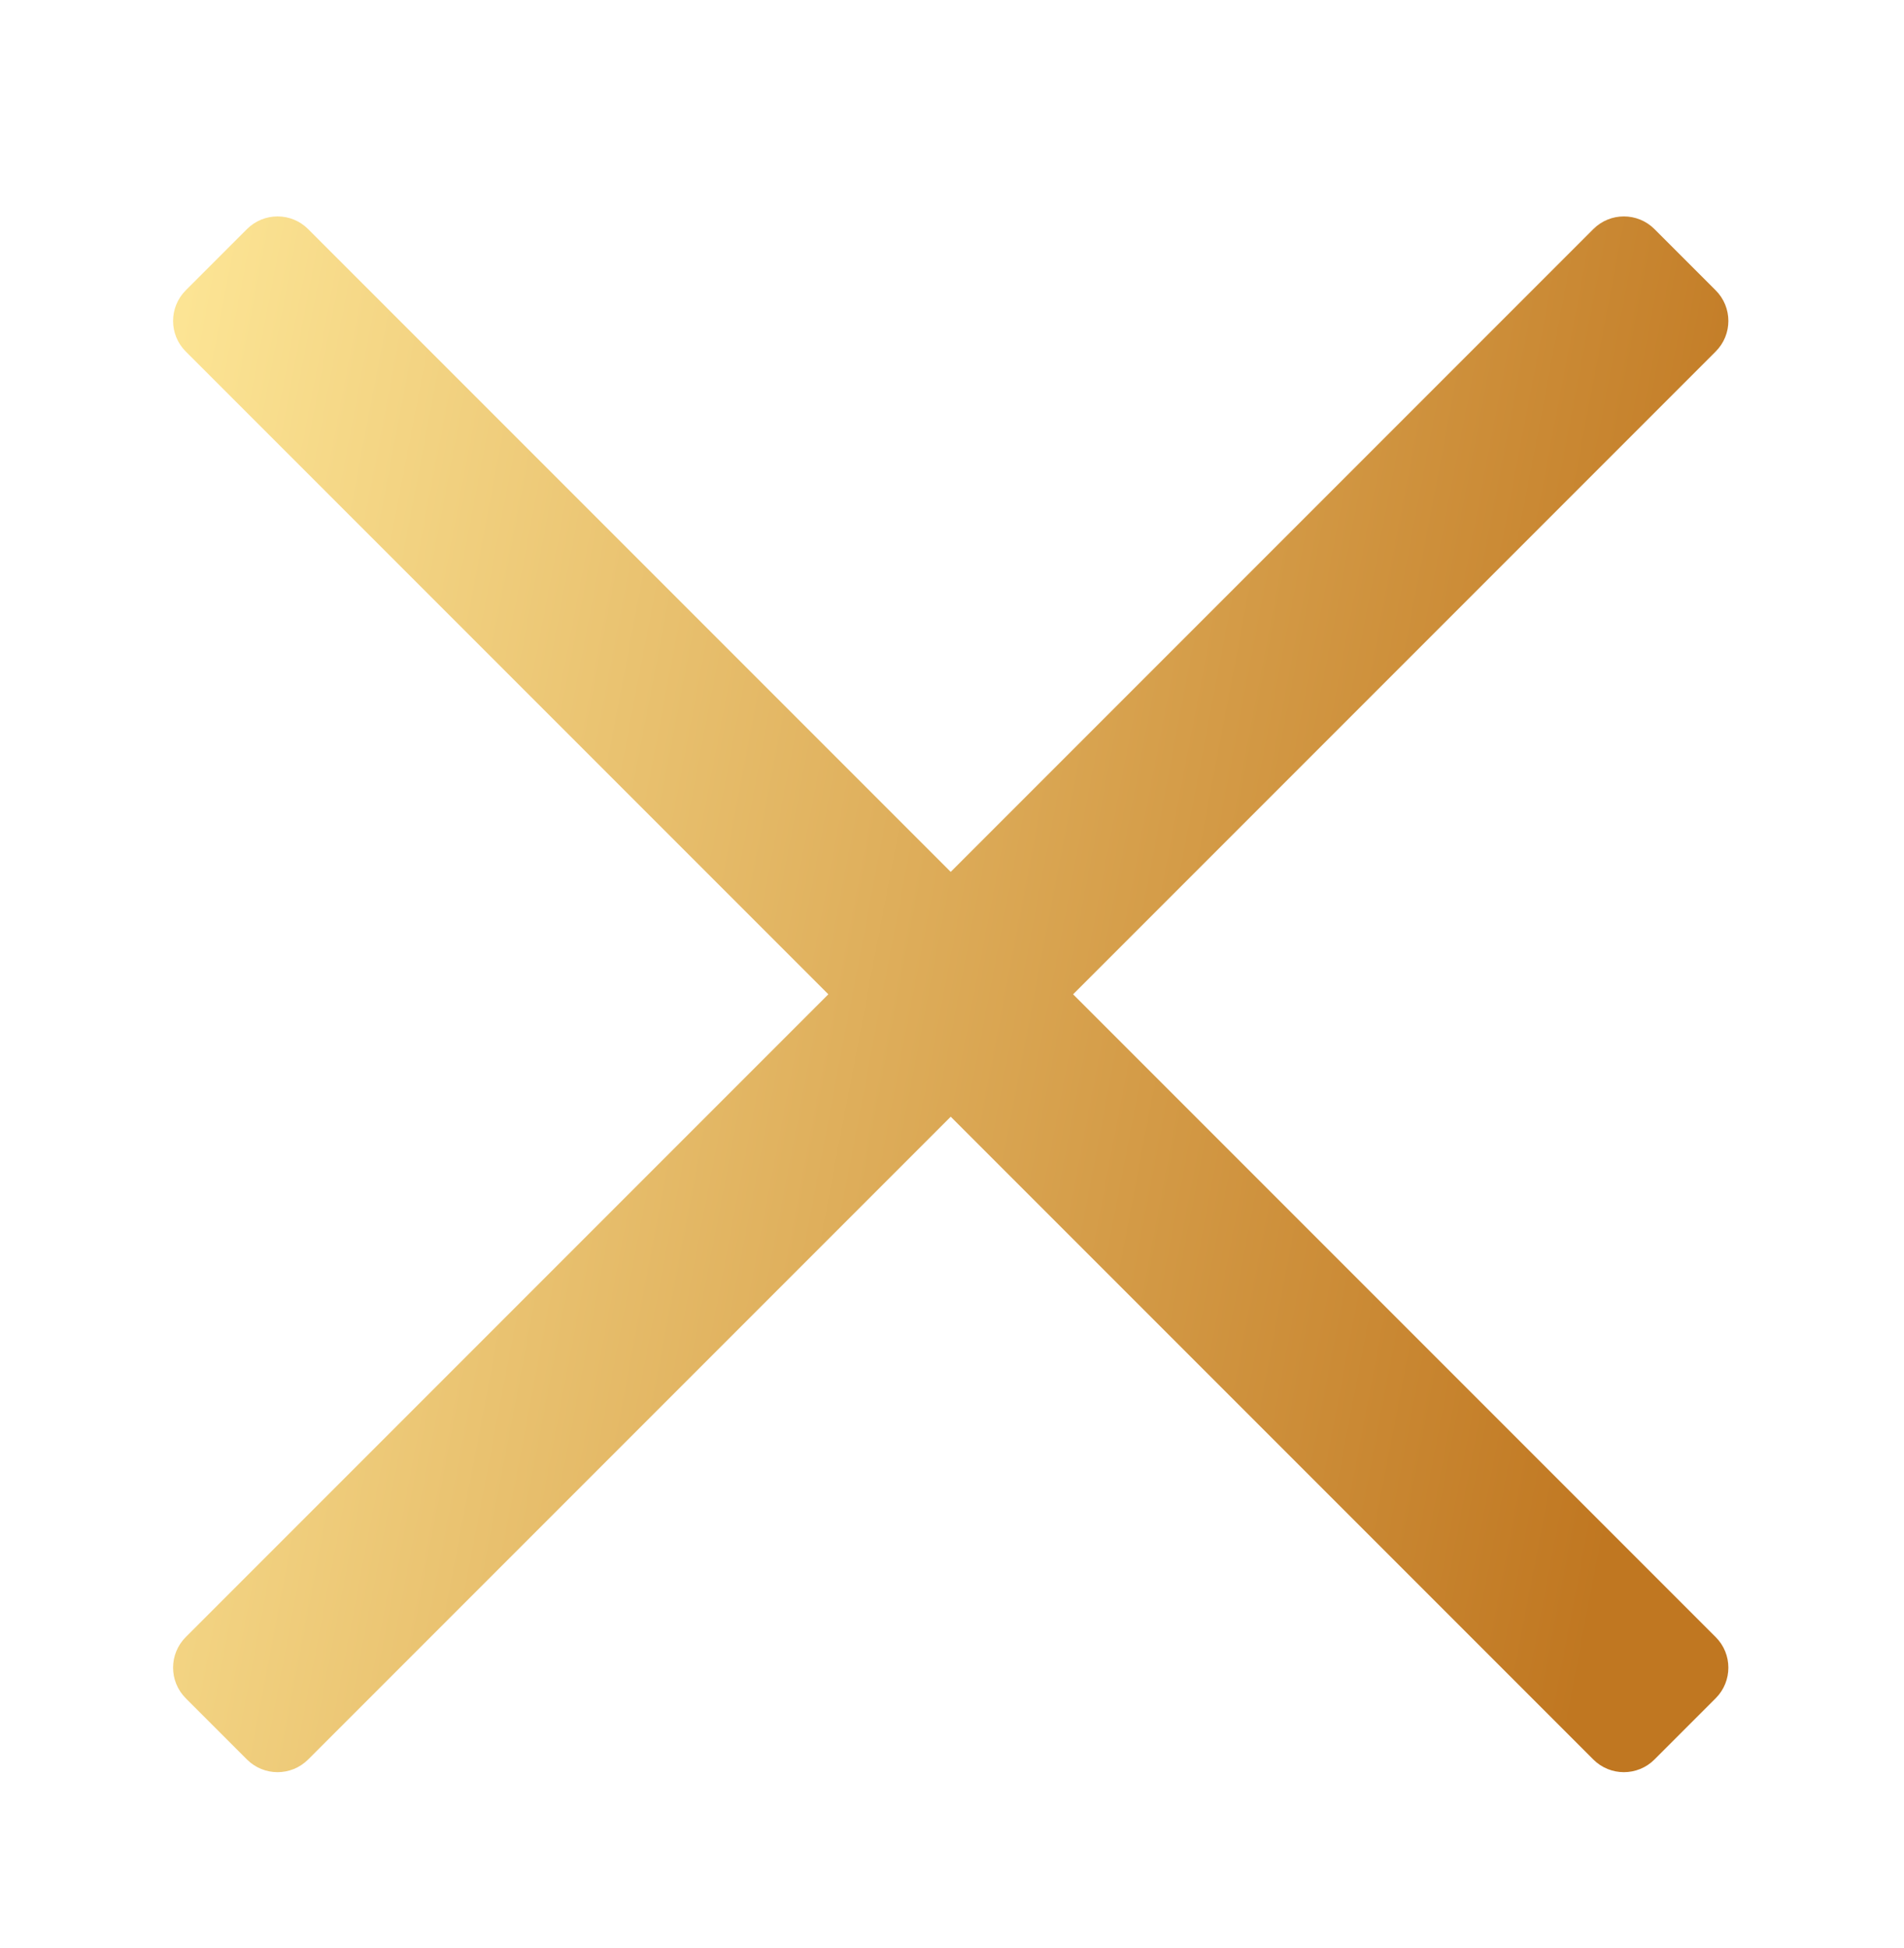 <svg width="44" height="45" viewBox="0 0 44 45" fill="none" xmlns="http://www.w3.org/2000/svg">
<g filter="url(#filter0_d_323_173)">
<path d="M38.234 35.648C37.843 36.039 37.21 36.039 36.82 35.648L4.293 3.121C3.902 2.731 3.902 2.098 4.293 1.707L5.707 0.293C6.098 -0.098 6.731 -0.098 7.121 0.293L39.648 32.82C40.039 33.21 40.039 33.843 39.648 34.234L38.234 35.648Z" fill="url(#paint0_linear_323_173)"/>
<path d="M38.234 0.293C37.843 -0.098 37.21 -0.098 36.82 0.293L4.293 32.82C3.902 33.21 3.902 33.843 4.293 34.234L5.707 35.648C6.098 36.039 6.731 36.039 7.121 35.648L39.648 3.121C40.039 2.731 40.039 2.098 39.648 1.707L38.234 0.293Z" fill="url(#paint1_linear_323_173)"/>
</g>
<defs>
<filter id="filter0_d_323_173" x="0" y="0" width="43.941" height="44.941" filterUnits="userSpaceOnUse" color-interpolation-filters="sRGB">
<feFlood flood-opacity="0" result="BackgroundImageFix"/>
<feColorMatrix in="SourceAlpha" type="matrix" values="0 0 0 0 0 0 0 0 0 0 0 0 0 0 0 0 0 0 127 0" result="hardAlpha"/>
<feOffset dy="5"/>
<feGaussianBlur stdDeviation="2"/>
<feComposite in2="hardAlpha" operator="out"/>
<feColorMatrix type="matrix" values="0 0 0 0 0 0 0 0 0 0 0 0 0 0 0 0 0 0 0.15 0"/>
<feBlend mode="normal" in2="BackgroundImageFix" result="effect1_dropShadow_323_173"/>
<feBlend mode="normal" in="SourceGraphic" in2="effect1_dropShadow_323_173" result="shape"/>
</filter>
<linearGradient id="paint0_linear_323_173" x1="1.47" y1="-40.029" x2="48.906" y2="-30.974" gradientUnits="userSpaceOnUse">
<stop stop-color="#FFF8EC"/>
<stop offset="0.206" stop-color="#FDE696"/>
<stop offset="1" stop-color="#C07721"/>
</linearGradient>
<linearGradient id="paint1_linear_323_173" x1="1.47" y1="-40.029" x2="48.906" y2="-30.974" gradientUnits="userSpaceOnUse">
<stop stop-color="#FFF8EC"/>
<stop offset="0.206" stop-color="#FDE696"/>
<stop offset="1" stop-color="#C07721"/>
</linearGradient>
</defs>
</svg>
